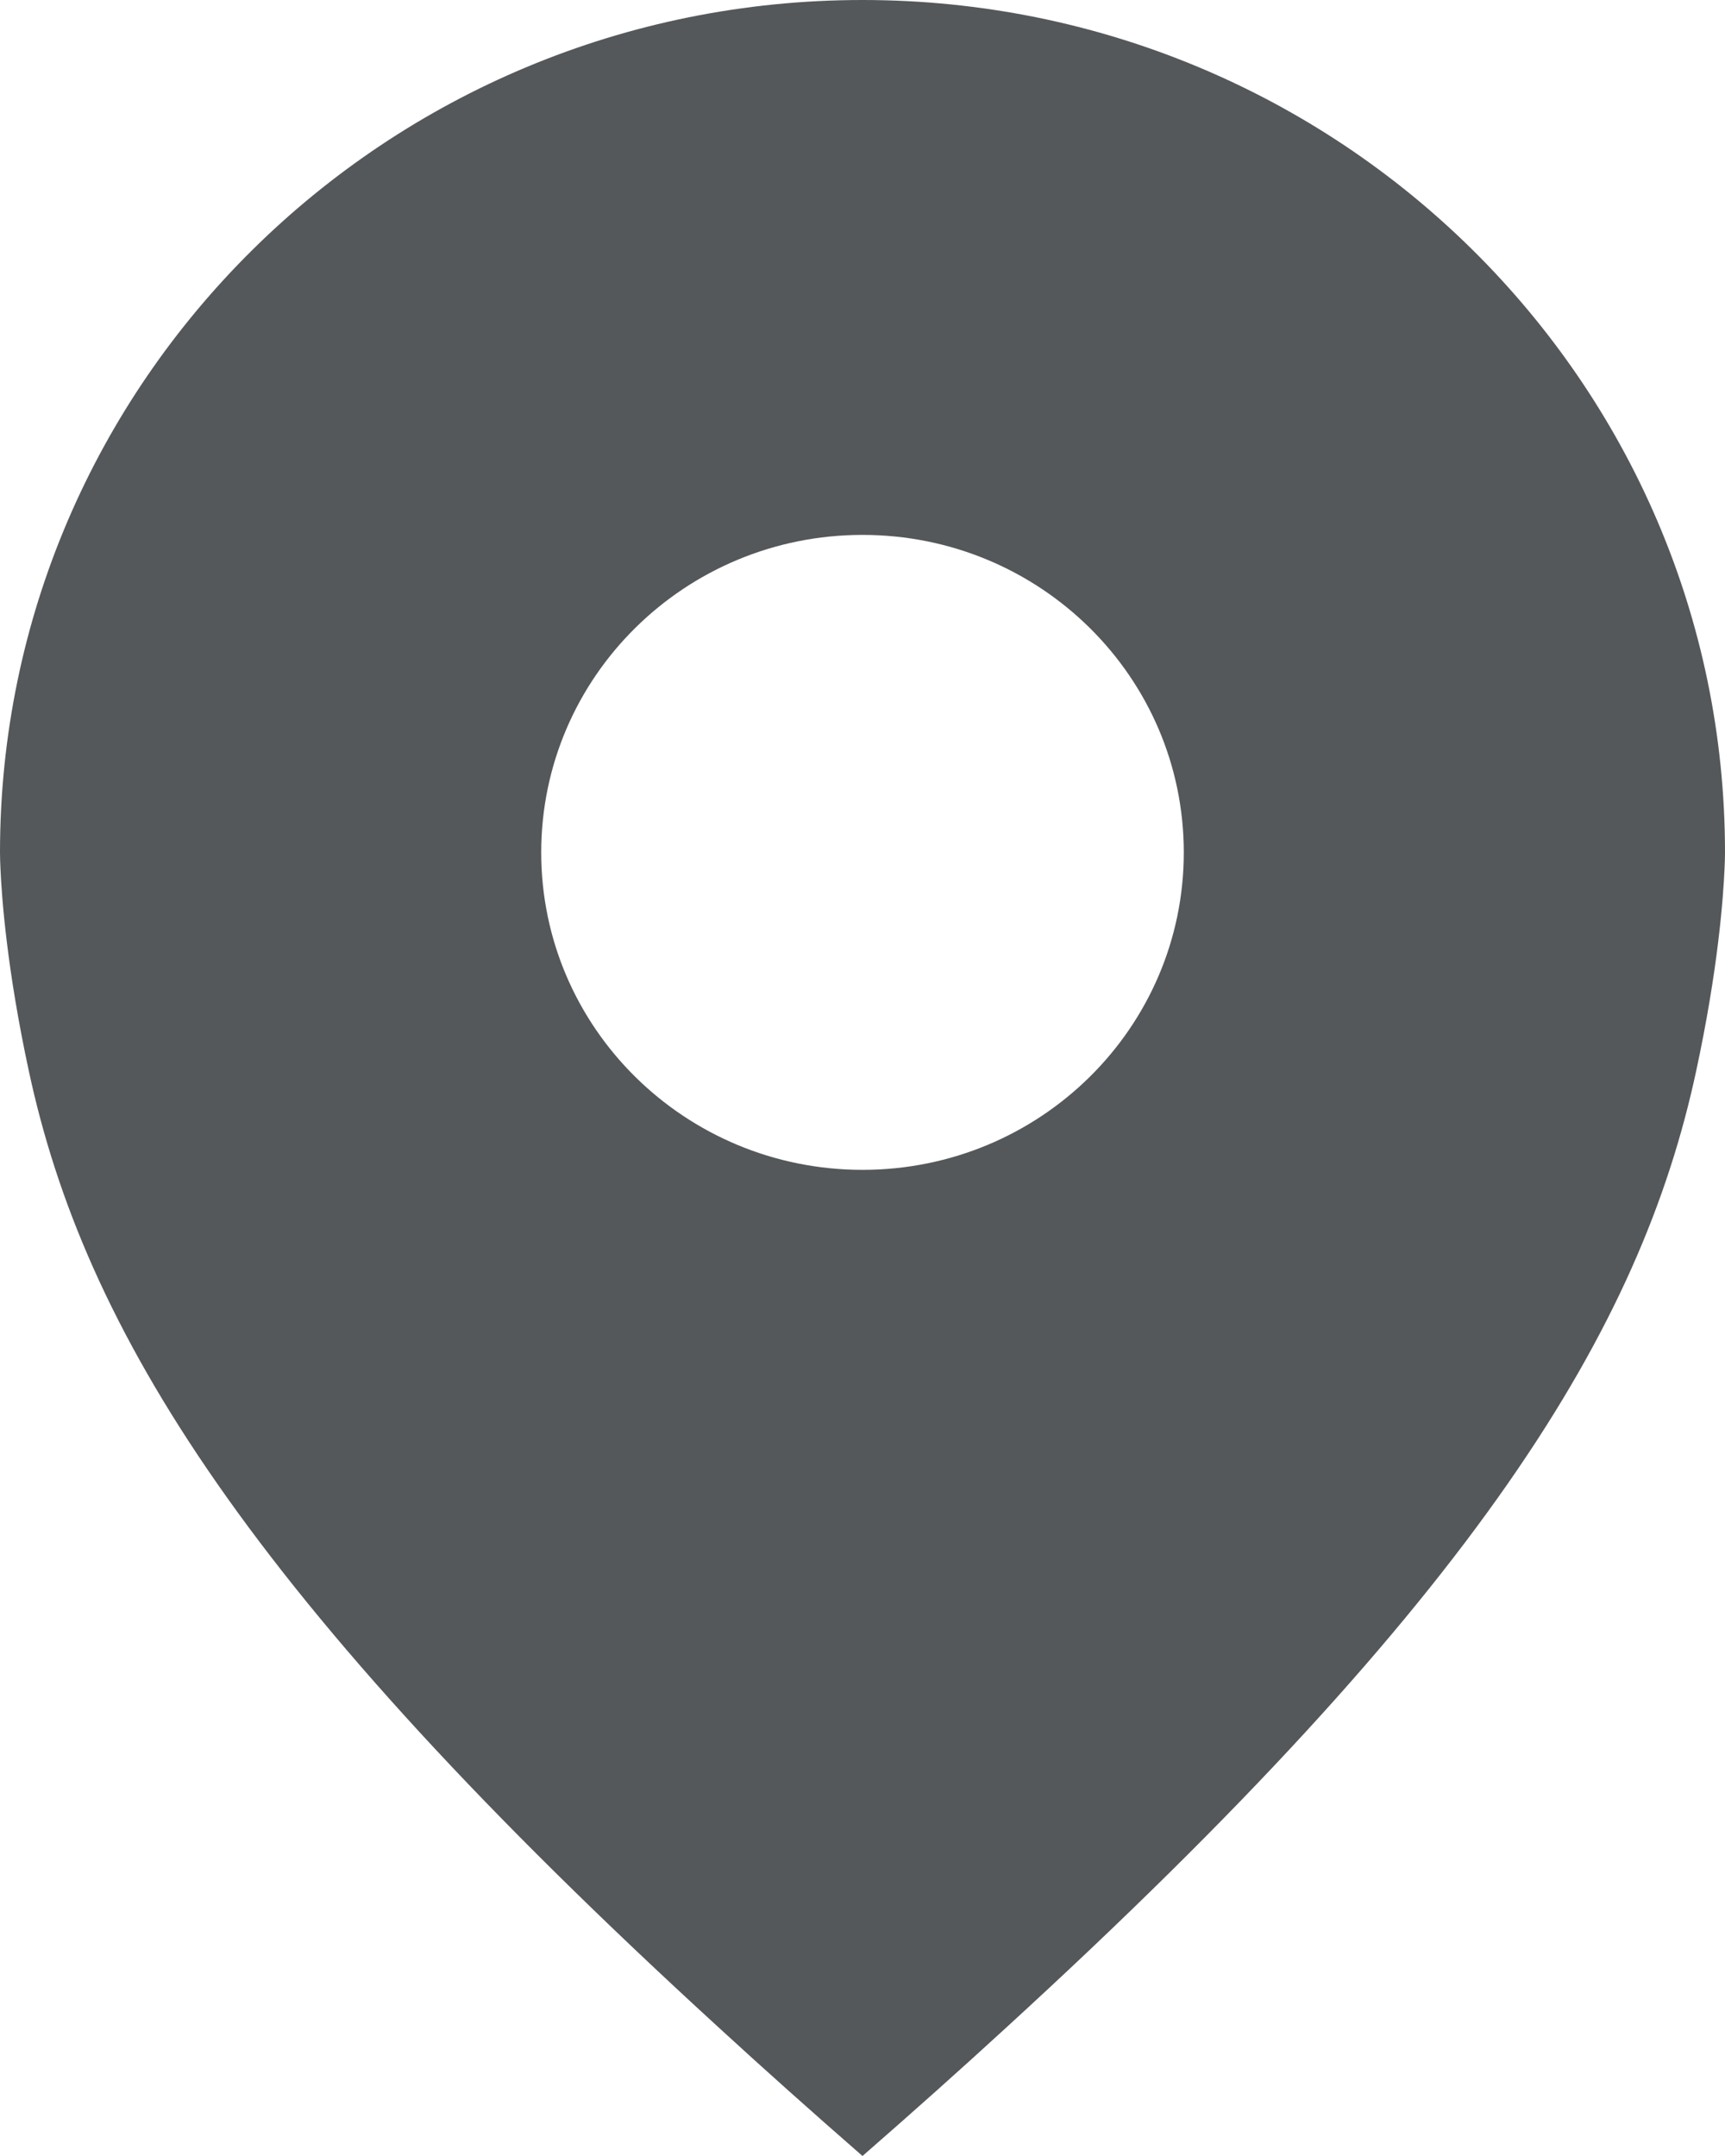 <?xml version="1.0" encoding="UTF-8"?>
<svg width="8px" height="10px" viewBox="0 0 8 10" version="1.1" xmlns="http://www.w3.org/2000/svg" xmlns:xlink="http://www.w3.org/1999/xlink">
    <!-- Generator: Sketch 50.2 (55047) - http://www.bohemiancoding.com/sketch -->
    <title>ic-location</title>
    <desc>Created with Sketch.</desc>
    <defs></defs>
    <g id="Page-1" stroke="none" stroke-width="1" fill="none" fill-rule="evenodd">
        <g id="Perfil-premium-mobile" transform="translate(-30, -766)" fill="#55585A" fill-rule="nonzero">
            <g id="Group-4" transform="translate(10, 10)">
                <g id="Group-2" transform="translate(20, 751)">
                    <path d="M4,5 C1.791,5 0,6.77 0,8.954 C0,8.978 0.001,9.002 0.002,9.026 C0.008,9.164 0.032,9.496 0.134,9.969 C0.391,11.164 1.142,12.399 3.333,14.404 C3.542,14.596 3.764,14.794 4,15 C4.236,14.794 4.458,14.596 4.667,14.404 C6.858,12.399 7.609,11.164 7.866,9.969 C7.968,9.496 7.992,9.164 7.998,9.026 C7.999,9.002 8,8.978 8,8.954 C8,6.77 6.209,5 4,5 Z M4,10.426 C3.177,10.426 2.51,9.767 2.51,8.954 C2.51,8.14 3.177,7.481 4,7.481 C4.823,7.481 5.49,8.14 5.49,8.954 C5.49,9.767 4.823,10.426 4,10.426 Z" id="ic-location"></path>
                </g>
            </g>
        </g>
    </g>
</svg>